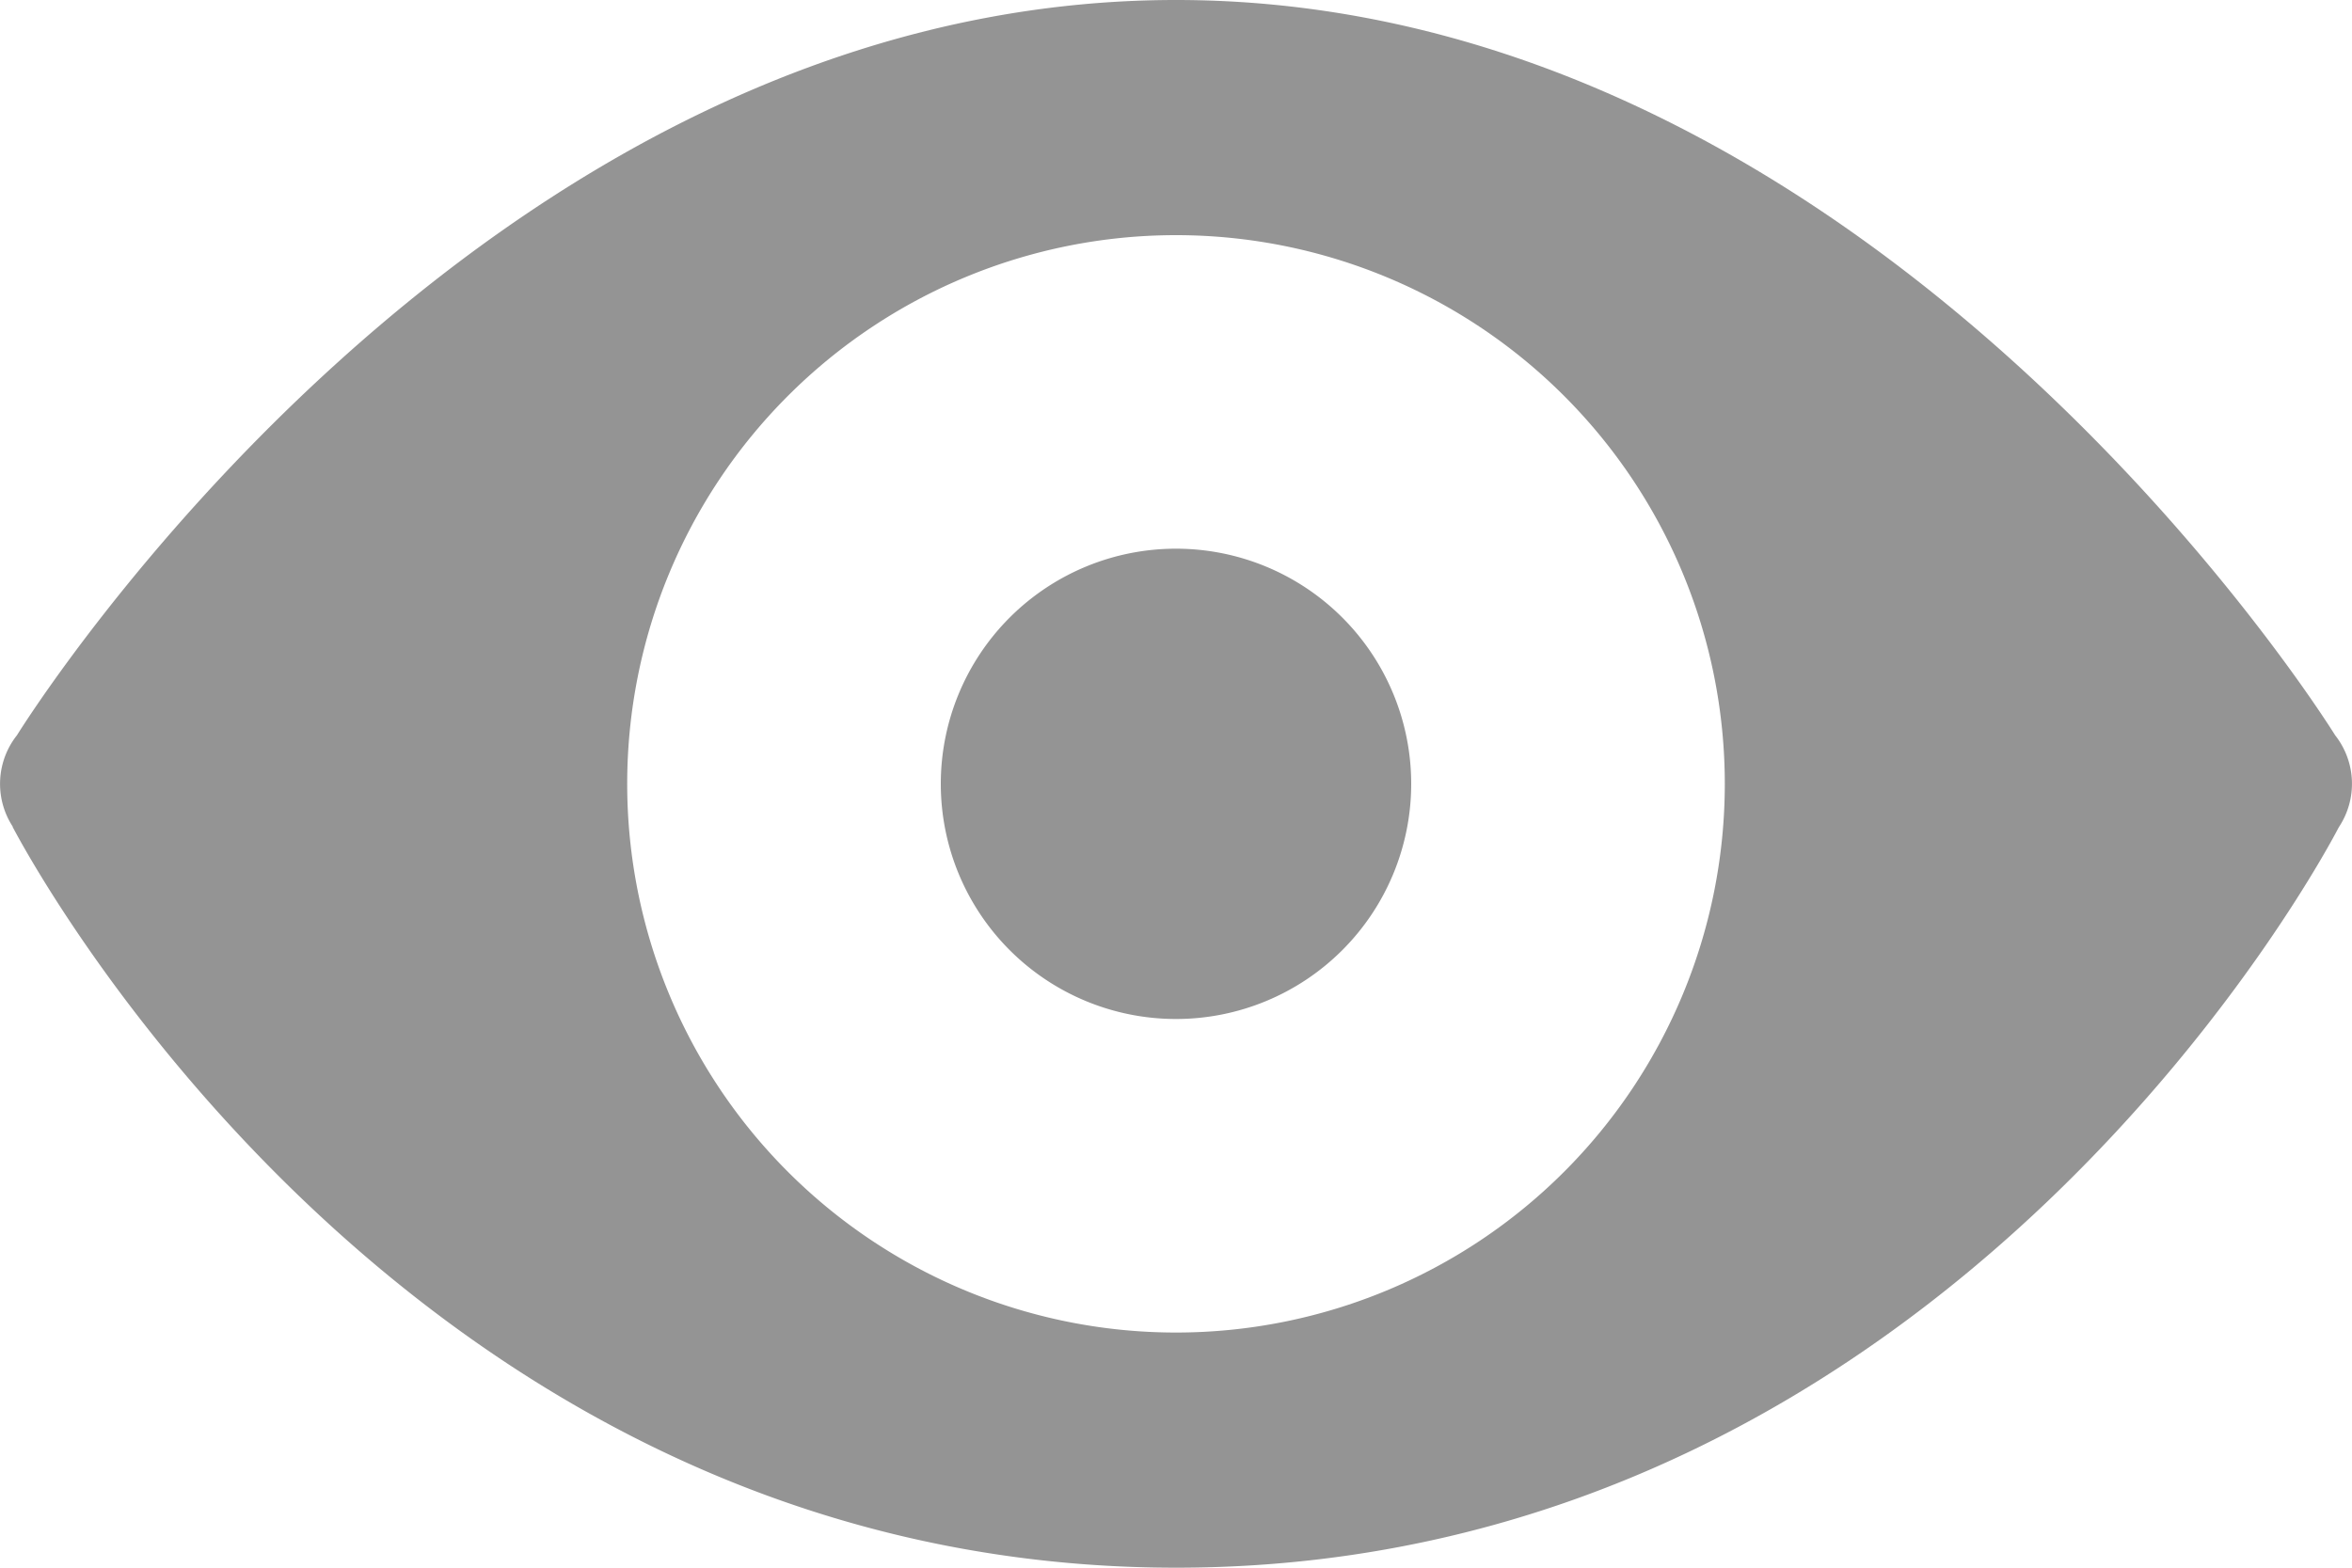 <svg xmlns="http://www.w3.org/2000/svg" width="30" height="20" viewBox="0 0 30 20">
  <path id="icons8_eye" d="M15,5C6.082,5,.321,14.211.217,14.379a1,1,0,0,0-.055,1.166l0,.006C.183,15.586,5.019,25,15,25c9.939,0,14.767-9.321,14.826-9.436l.012-.02a1,1,0,0,0-.053-1.164l0,0C29.679,14.211,23.918,5,15,5Zm0,3a7,7,0,1,1-7,7A7,7,0,0,1,15,8Zm0,4a3,3,0,1,0,3,3A3,3,0,0,0,15,12Z" transform="translate(0 -5)" fill="#949494"/>
</svg>
